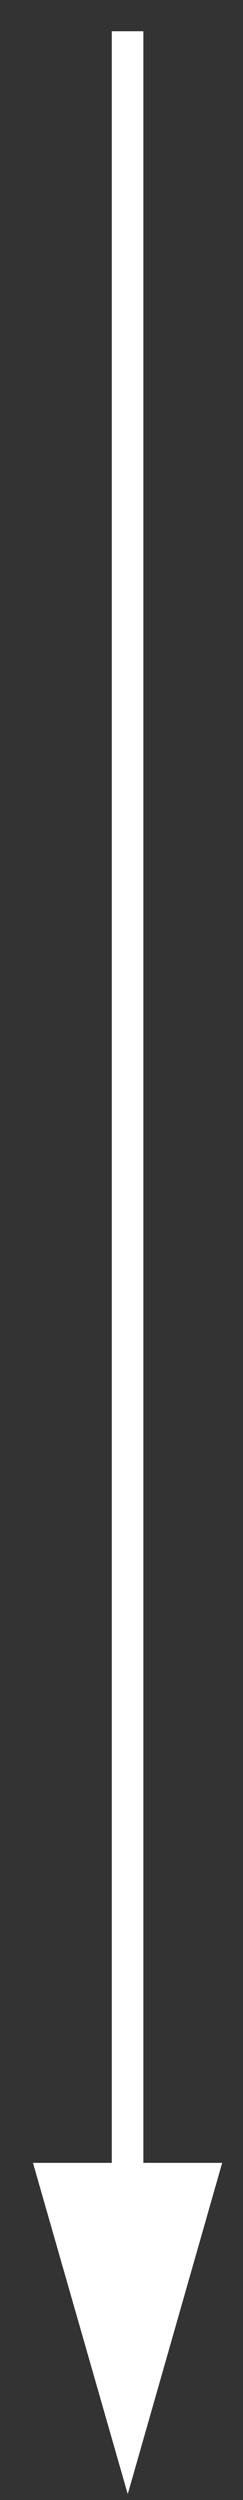 <svg xmlns="http://www.w3.org/2000/svg" viewBox="0 0 7 72" width="7" height="72">
	<rect x="0" y="0" width="7" height="72" fill="#333333" stroke="none"/>
	<style>
		tspan { white-space:pre }
		.shp0 { fill: #fff }
	</style>
	<g id="box_2">
		<g id="tab_3">
			<g id="shema_2">
				<g id="arrows">
					<path id="Rectangle 11 copy 5" class="shp0" d="M3.22 0.9L4.13 0.9L4.13 62.74L3.22 62.74L3.22 0.9ZM0.95 62.29L6.4 62.29L3.68 71.83L0.95 62.29Z" />
				</g>
			</g>
		</g>
	</g>
</svg>